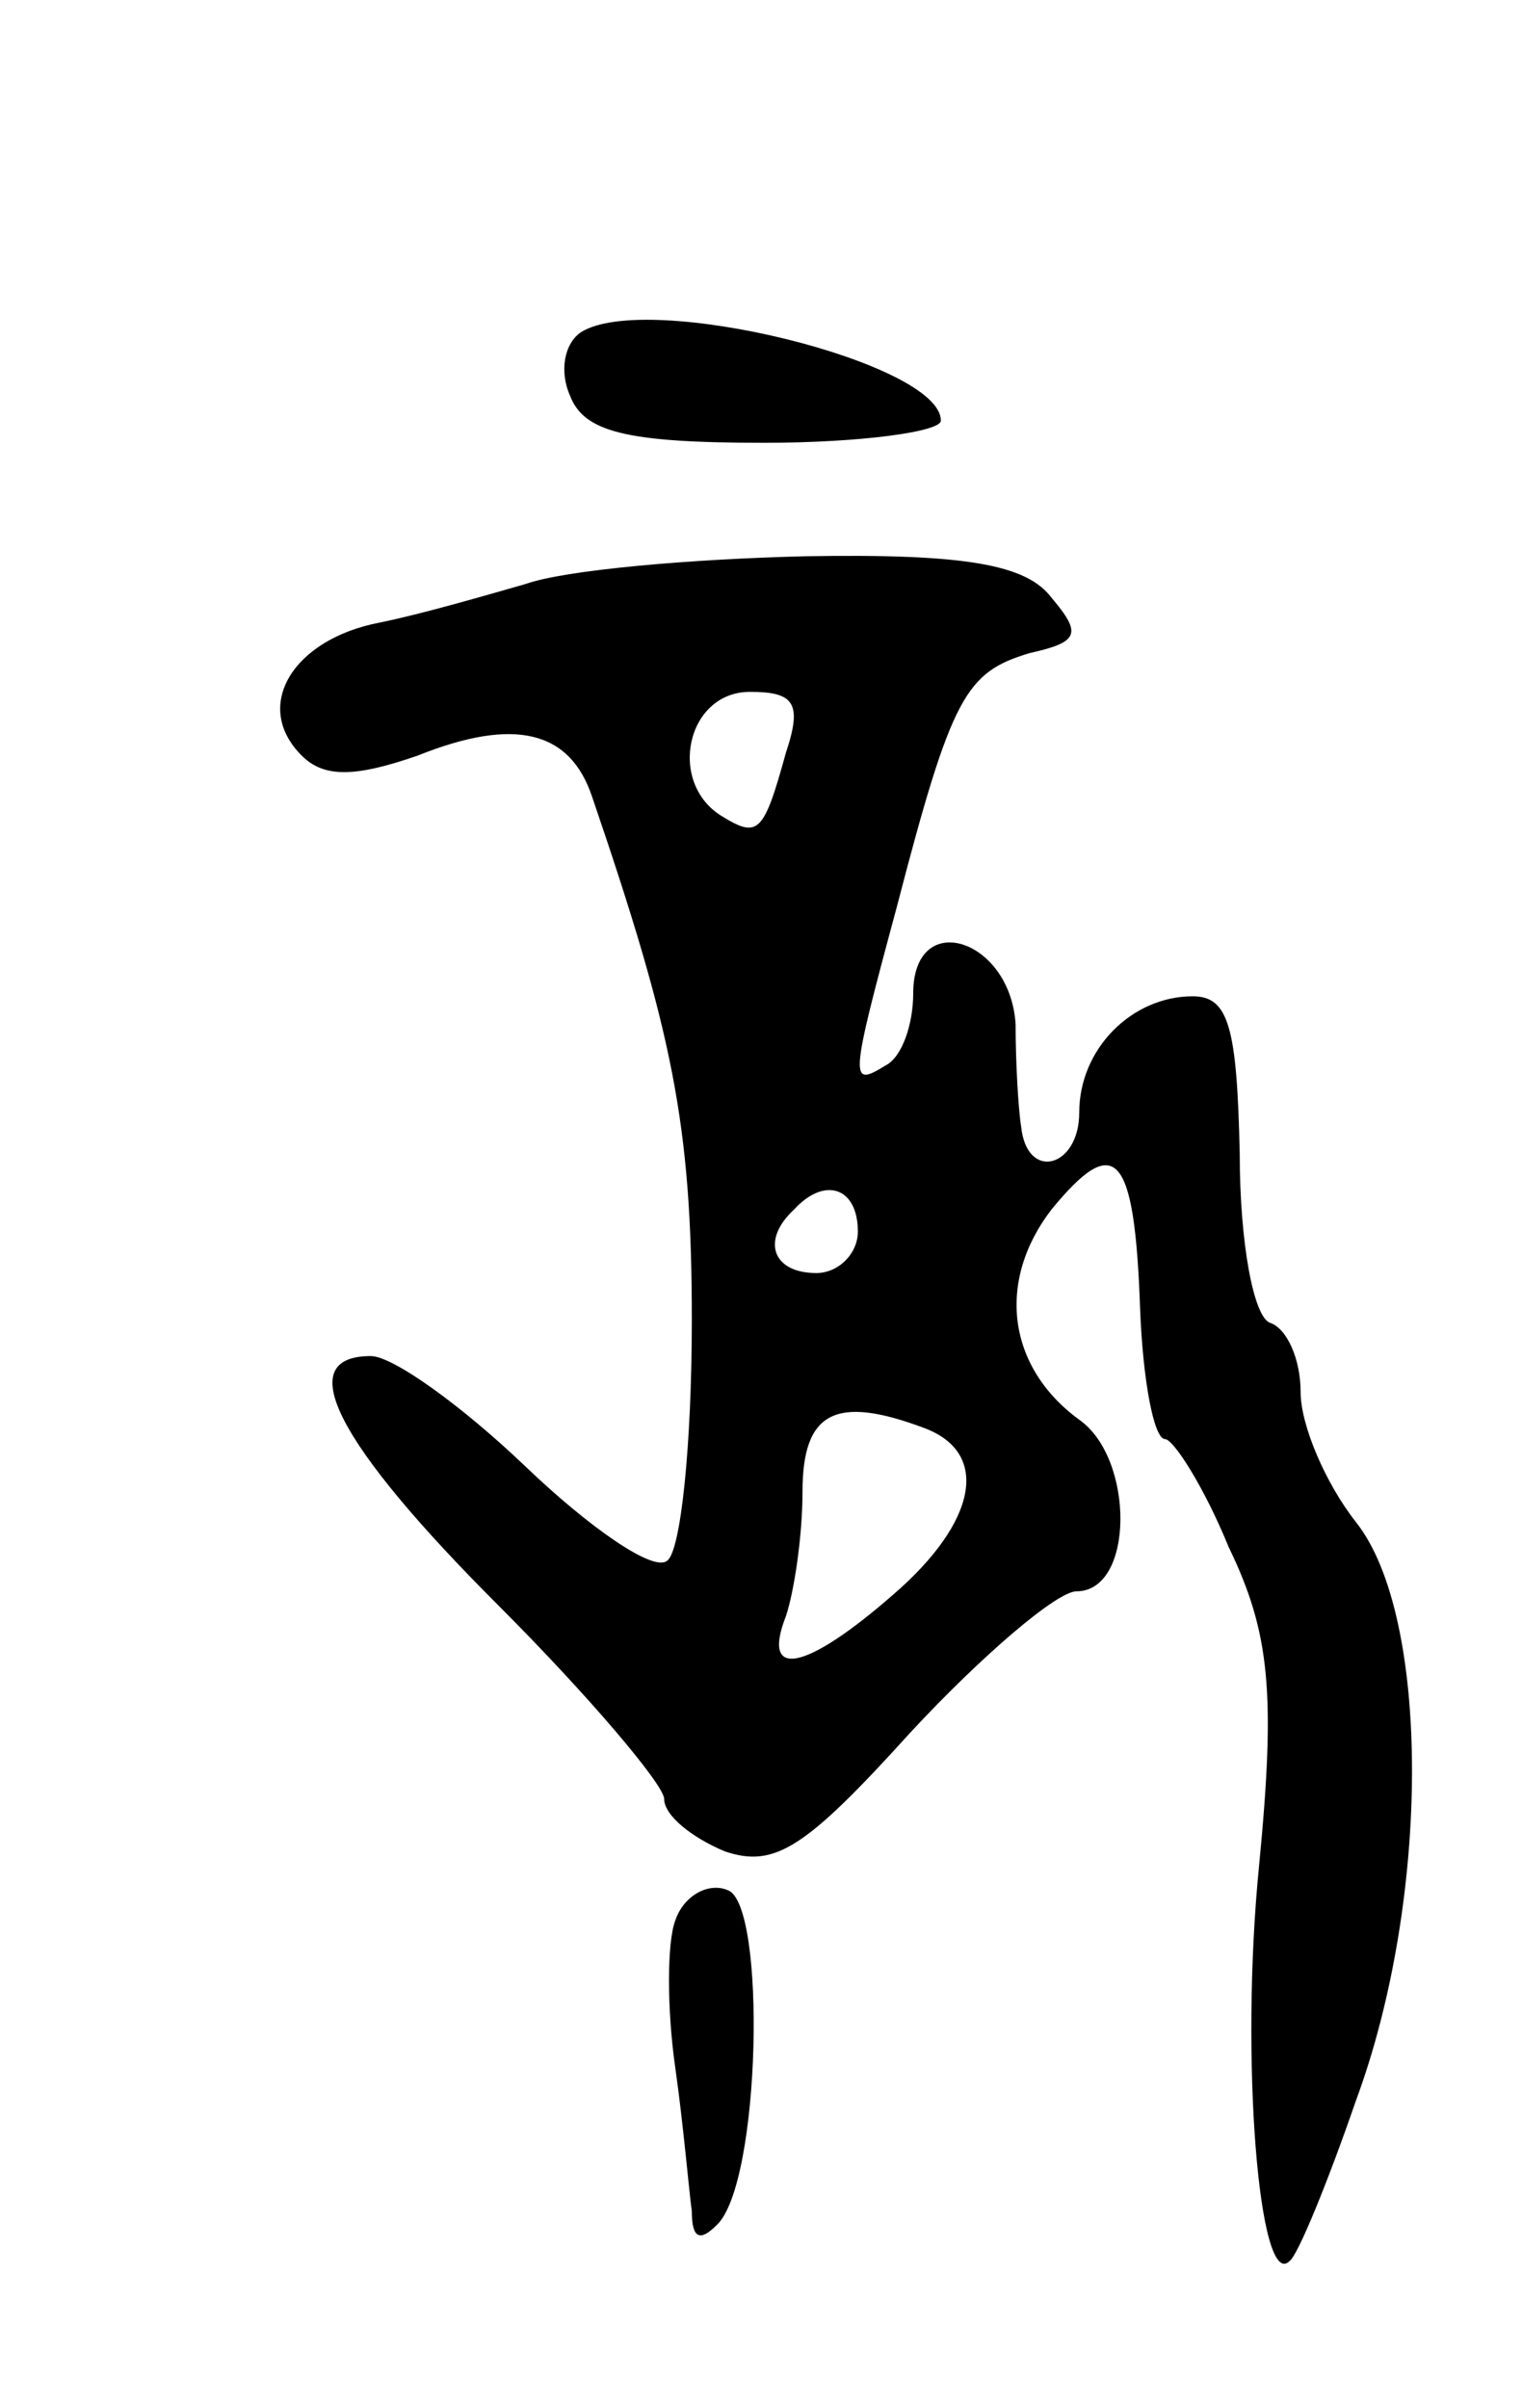 <svg version="1.0" xmlns="http://www.w3.org/2000/svg"
 width="55pt" height="87pt" viewBox="0 0 55 87"
 preserveAspectRatio="xMidYMid meet">
<g transform="translate(0,87) scale(0.1,-0.1)"
fill="#000000" stroke="none">
<path d="M210 750 c-6 -4 -8 -14 -4 -23 5 -13 20 -17 70 -17 35 0 64 4 64 8 0
21 -106 47 -130 32z"/>
<path d="M190 659 c-14 -4 -38 -11 -53 -14 -31 -6 -46 -30 -28 -48 8 -8 19 -8
42 0 35 14 55 9 63 -15 29 -85 36 -118 36 -189 0 -45 -4 -84 -9 -87 -5 -4 -28
12 -51 34 -23 22 -48 40 -56 40 -29 0 -12 -32 46 -90 33 -33 60 -65 60 -70 0
-6 10 -14 22 -19 18 -6 29 1 67 43 26 28 53 51 60 51 21 0 21 48 1 62 -26 19
-30 50 -10 76 23 28 30 21 32 -36 1 -26 5 -47 9 -47 3 0 14 -17 23 -39 15 -31
17 -53 11 -115 -7 -70 0 -154 11 -143 3 2 14 29 24 58 27 73 27 175 0 209 -11
14 -20 35 -20 47 0 12 -5 23 -11 25 -6 2 -11 29 -11 61 -1 46 -4 57 -17 57
-22 0 -41 -19 -41 -42 0 -20 -19 -25 -21 -5 -1 6 -2 23 -2 37 -2 31 -37 42
-37 11 0 -11 -4 -23 -10 -26 -13 -8 -13 -6 4 57 20 77 25 85 48 92 18 4 19 7
8 20 -9 12 -31 16 -89 15 -42 -1 -87 -5 -101 -10z m94 -61 c-8 -29 -10 -31
-23 -23 -20 12 -13 45 10 45 16 0 19 -4 13 -22z m26 -173 c0 -8 -7 -15 -15
-15 -16 0 -20 12 -8 23 11 12 23 8 23 -8z m24 -71 c24 -9 19 -34 -11 -60 -32
-28 -48 -31 -39 -8 3 9 6 29 6 45 0 29 12 35 44 23z"/>
<path d="M244 176 c-3 -8 -3 -32 0 -53 3 -21 5 -45 6 -52 0 -10 3 -11 9 -5 16
15 18 116 4 121 -7 3 -16 -2 -19 -11z"/>
</g>
</svg>
